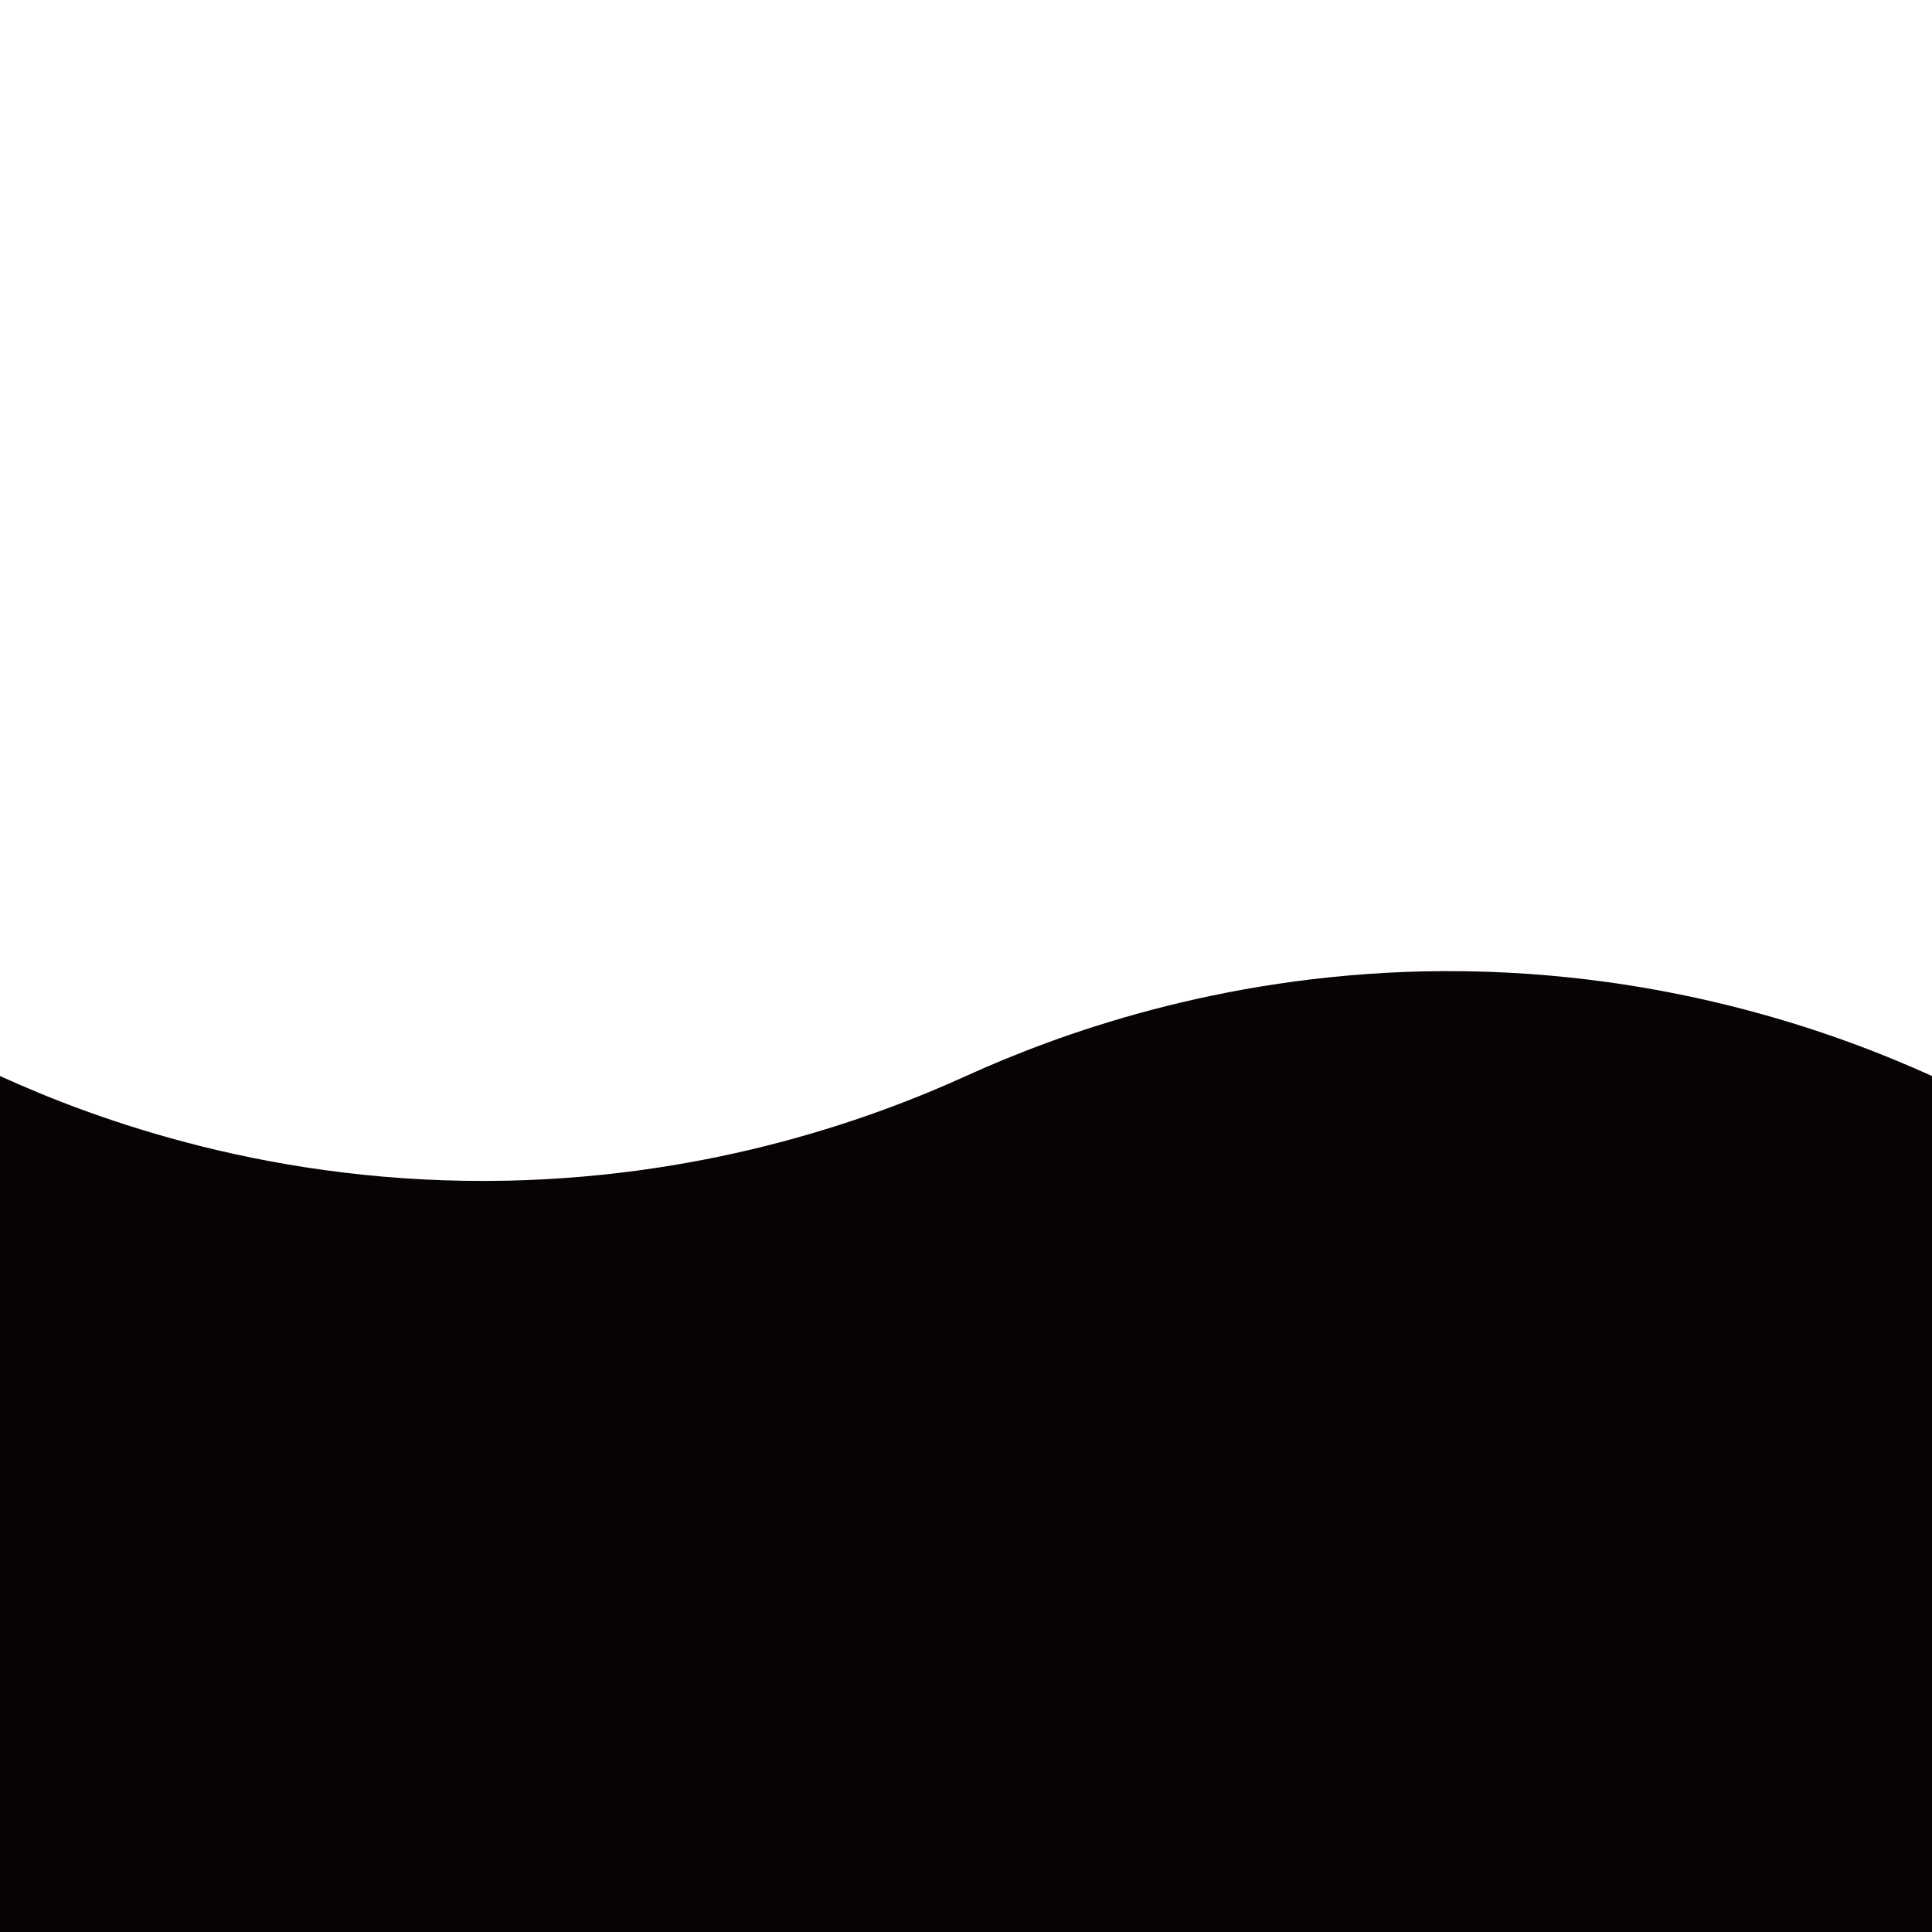 <?xml version="1.0" encoding="utf-8"?>
<!-- Generator: Adobe Illustrator 19.2.0, SVG Export Plug-In . SVG Version: 6.00 Build 0)  -->
<svg version="1.1" id="Layer_1" xmlns="http://www.w3.org/2000/svg" xmlns:xlink="http://www.w3.org/1999/xlink" x="0px" y="0px"
	 viewBox="0 0 720 720" style="enable-background:new 0 0 720 720;" xml:space="preserve">
<style type="text/css">
	.st0{fill:#070305;}
</style>
<g>
	<g id="XMLID_1_">
		<g>
			<path class="st0" d="M720,720V401c-35.3-16-102.3-40.8-189.3-39c-77,1.7-136.6,23.5-170.7,39s-93.7,37.3-170.7,39
				c-87,1.9-154-22.9-189.3-39l0,319H720z"/>
		</g>
	</g>
</g>
</svg>

